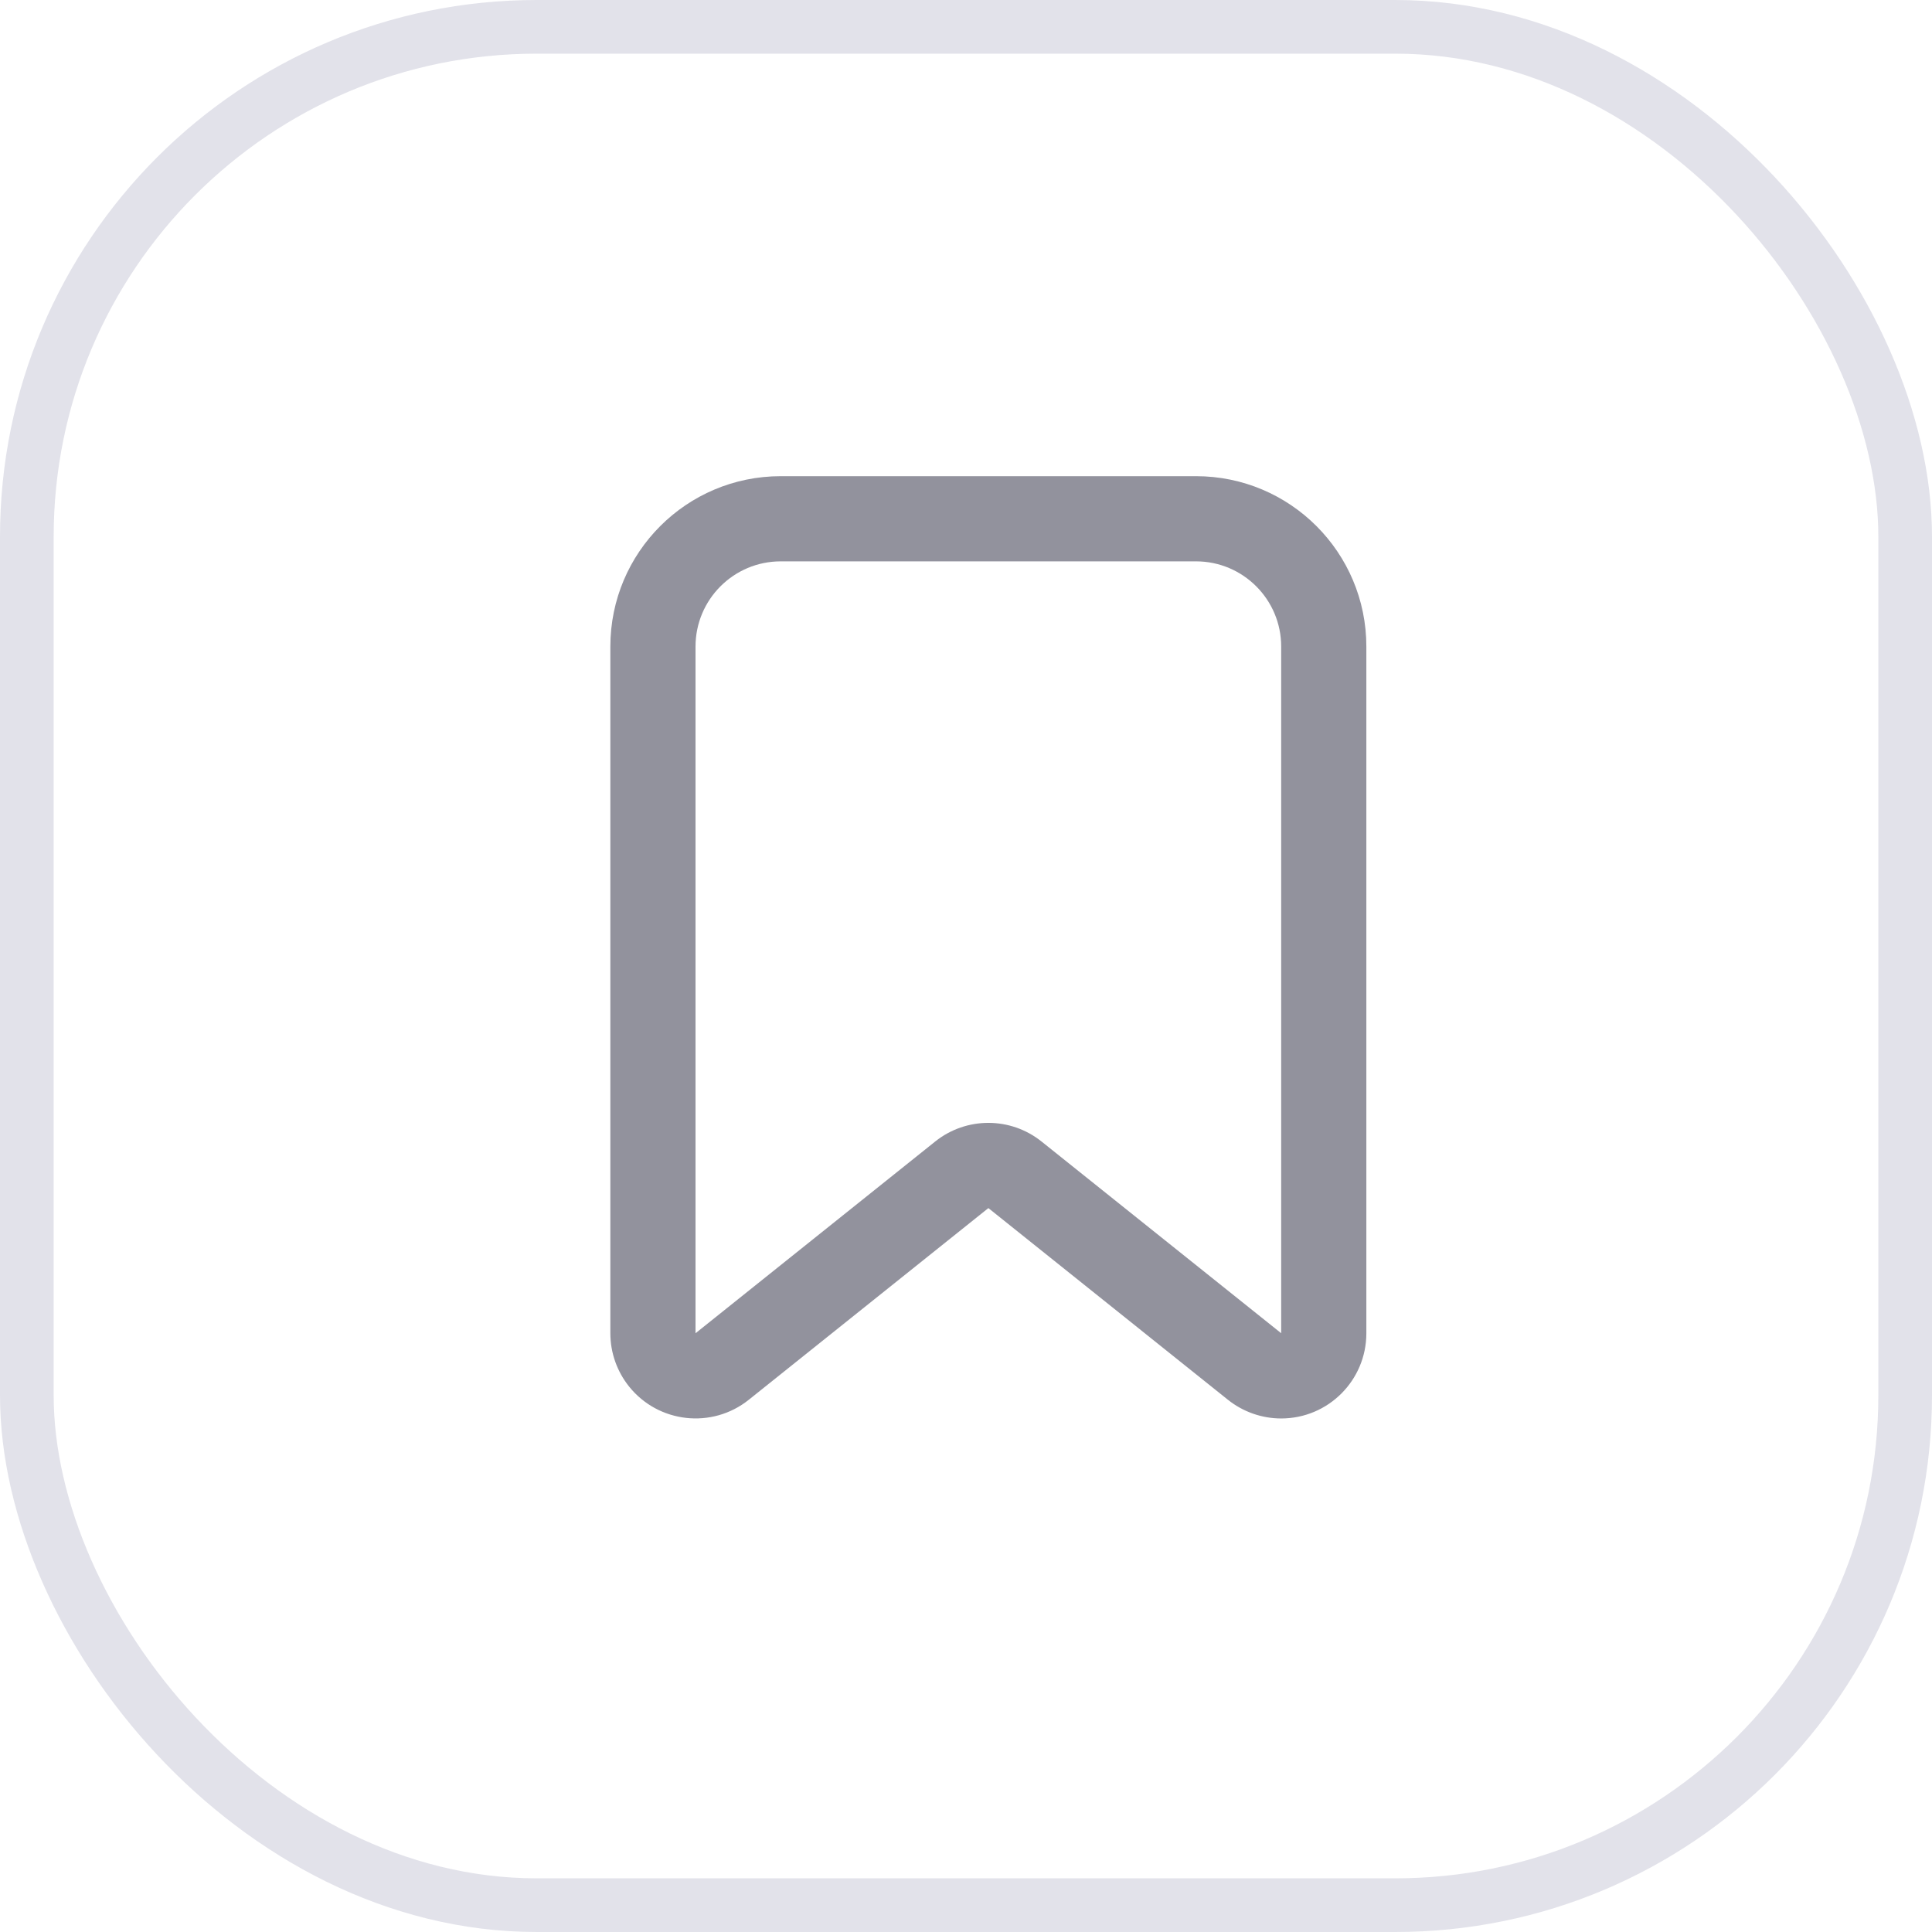 <svg width="36" height="36" viewBox="0 0 36 36" fill="none" xmlns="http://www.w3.org/2000/svg">
<rect x="0.5" y="0.5" width="35" height="35" rx="9.5" stroke="#E2E2EA"/>
<path fill-rule="evenodd" clip-rule="evenodd" d="M14.548 8.873H22.286C24.039 8.873 25.46 10.294 25.46 12.048V24.843C25.46 25.72 24.75 26.431 23.873 26.431C23.513 26.431 23.163 26.308 22.881 26.083L18.417 22.511L13.952 26.083C13.268 26.63 12.269 26.519 11.721 25.835C11.496 25.553 11.373 25.204 11.373 24.843V12.048C11.373 10.294 12.794 8.873 14.548 8.873ZM14.548 10.46C13.671 10.46 12.96 11.171 12.96 12.048V24.843L17.425 21.271C18.005 20.807 18.829 20.807 19.408 21.271L23.873 24.843V12.048C23.873 11.171 23.162 10.46 22.286 10.46H14.548Z" fill="#92929D"/>
</svg>

